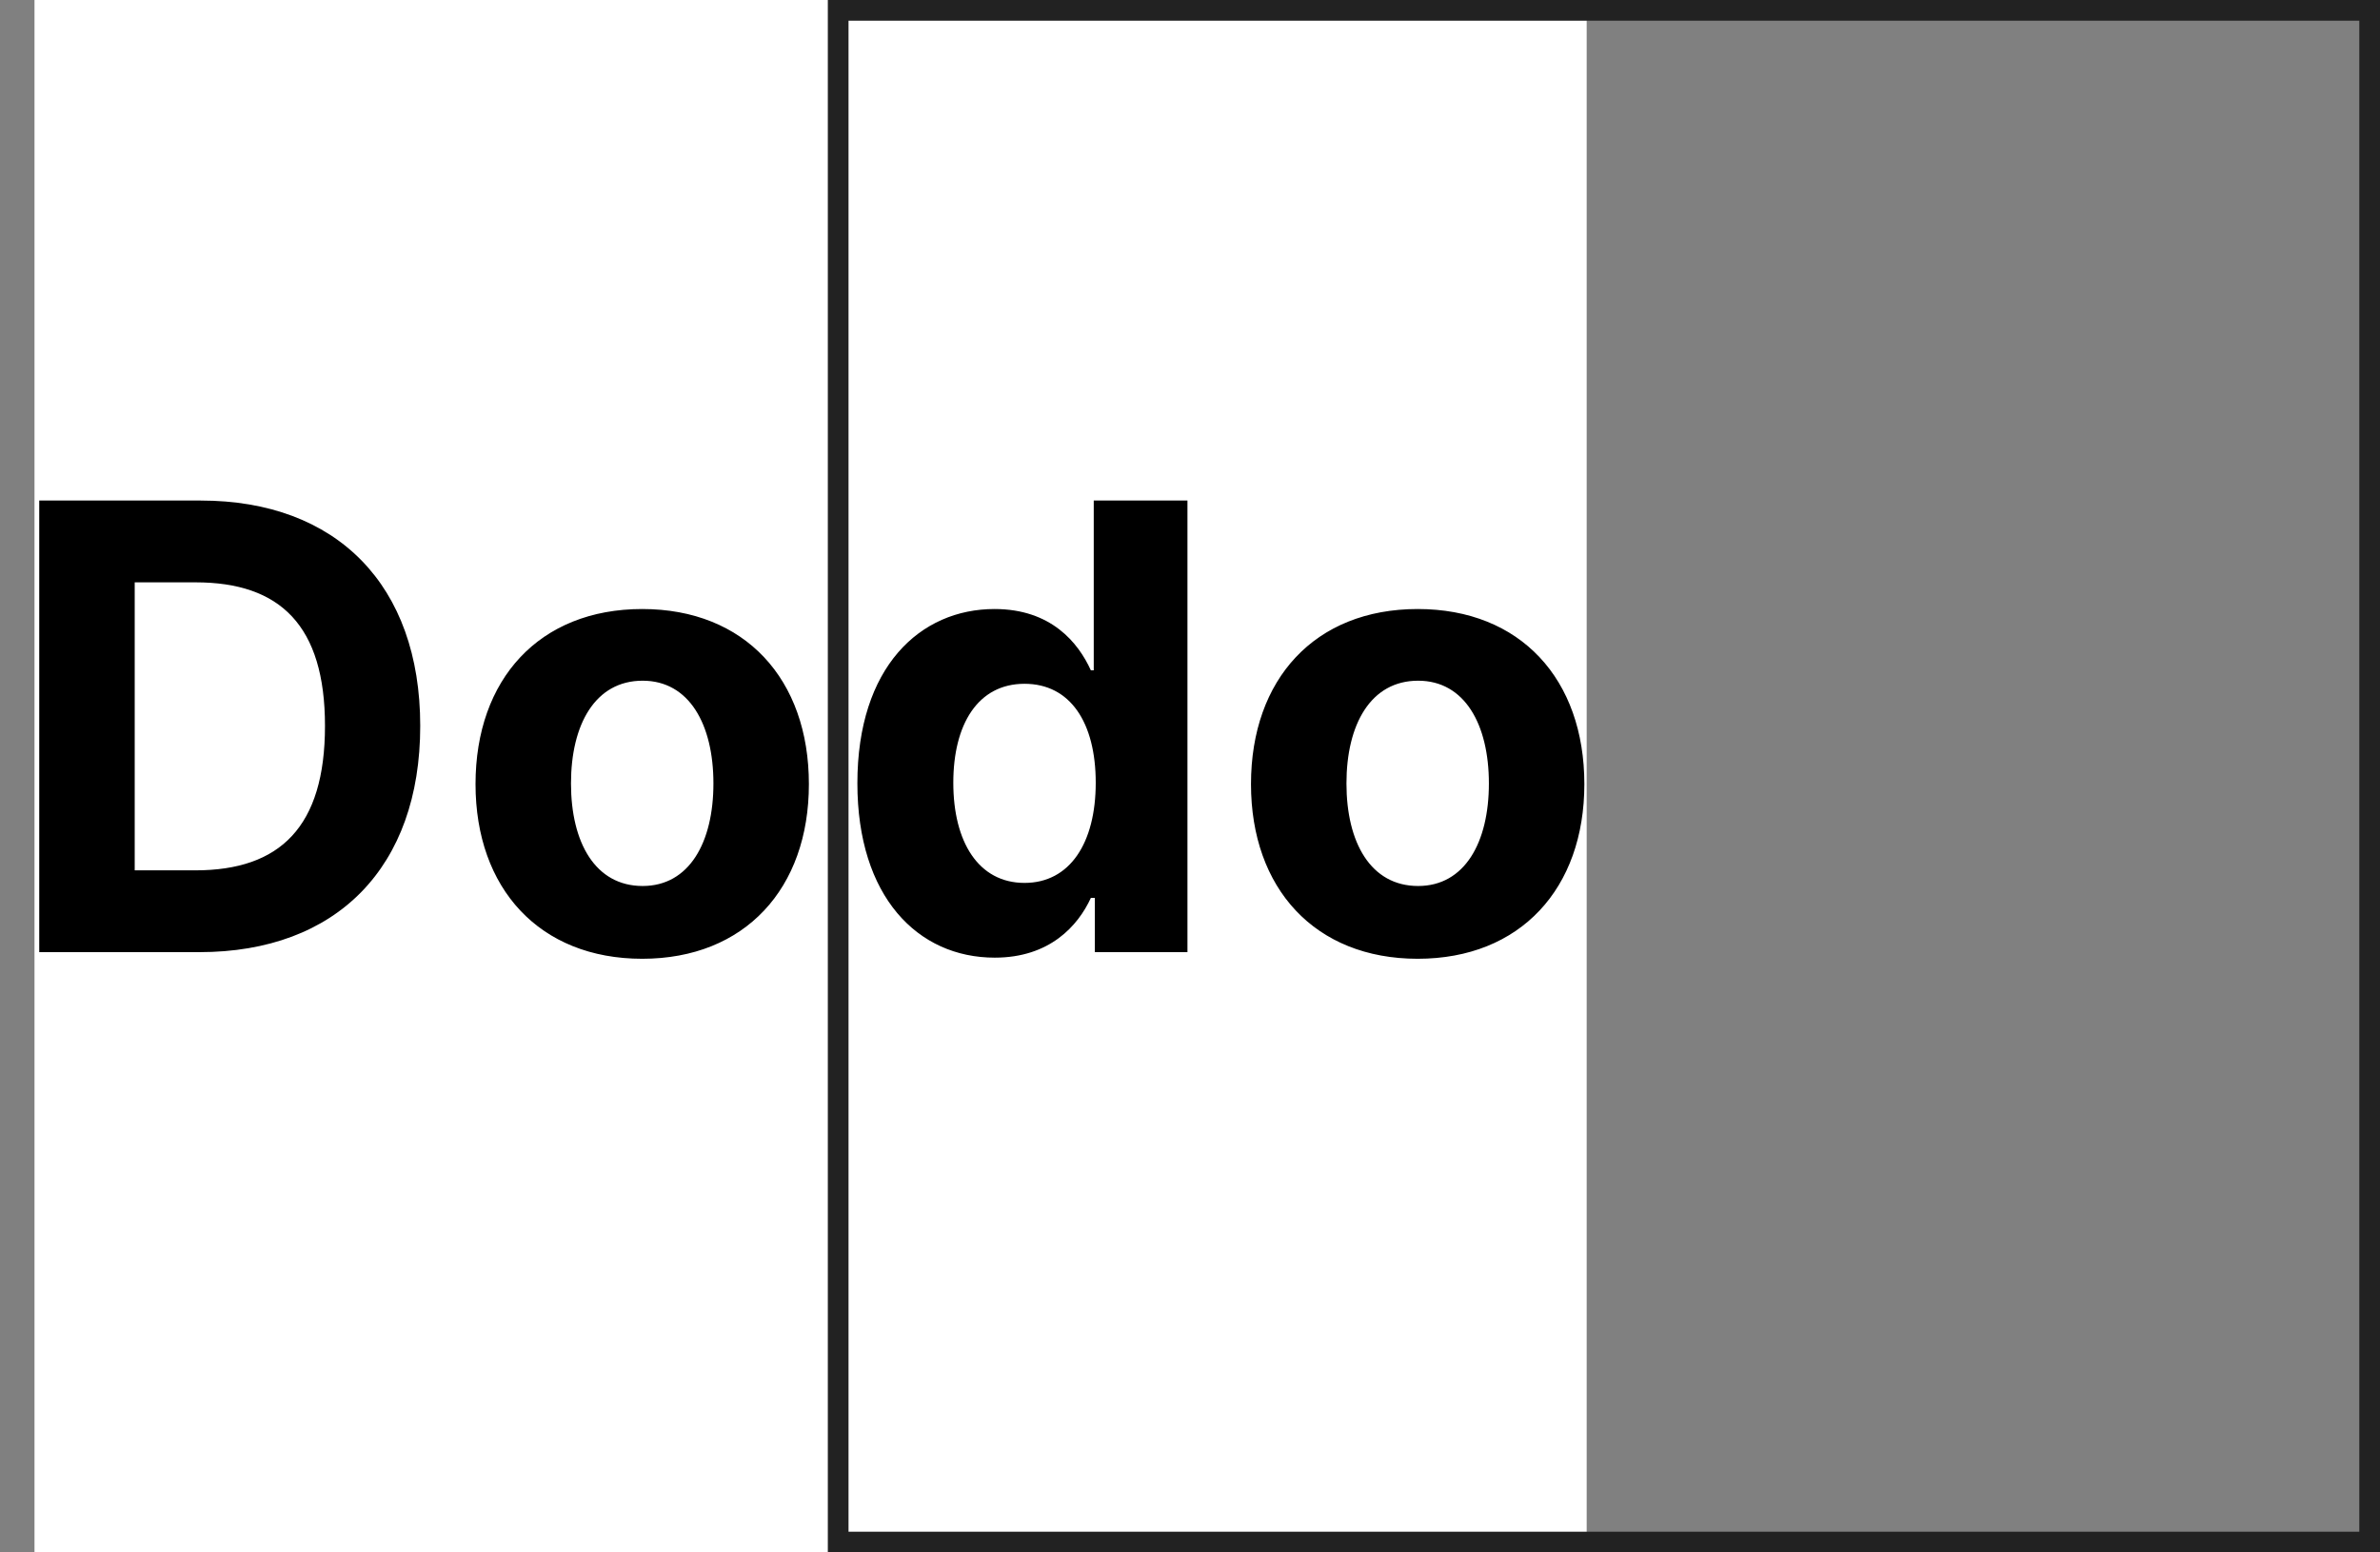 <svg width="115" height="75" viewBox="0 0 115 75" fill="none" xmlns="http://www.w3.org/2000/svg">
  <rect x="0" y="0" width="115" height="75" fill="#808080" stroke="none"/>
  <rect x="1.667" width="75" height="75" fill="white"/>
  <rect x="40.5" y="0.5" width="74" height="74" stroke="#222222"/>
  <path d="M9.631 46C16.278 46 20.305 41.888 20.305 35.07C20.305 28.273 16.278 24.182 9.695 24.182H1.896V46H9.631ZM6.509 42.048V28.134H9.45C13.54 28.134 15.703 30.222 15.703 35.07C15.703 39.938 13.54 42.048 9.439 42.048H6.509ZM31.031 46.32C35.995 46.32 39.085 42.921 39.085 37.882C39.085 32.811 35.995 29.423 31.031 29.423C26.066 29.423 22.977 32.811 22.977 37.882C22.977 42.921 26.066 46.32 31.031 46.32ZM31.052 42.804C28.762 42.804 27.59 40.705 27.59 37.85C27.59 34.995 28.762 32.886 31.052 32.886C33.3 32.886 34.472 34.995 34.472 37.85C34.472 40.705 33.3 42.804 31.052 42.804ZM48.066 46.266C50.708 46.266 52.082 44.743 52.71 43.379H52.902V46H57.377V24.182H52.849V32.385H52.71C52.103 31.053 50.793 29.423 48.055 29.423C44.465 29.423 41.428 32.215 41.428 37.84C41.428 43.315 44.337 46.266 48.066 46.266ZM49.504 42.655C47.277 42.655 46.063 40.673 46.063 37.818C46.063 34.984 47.256 33.035 49.504 33.035C51.709 33.035 52.945 34.899 52.945 37.818C52.945 40.737 51.688 42.655 49.504 42.655ZM68.501 46.32C73.466 46.32 76.555 42.921 76.555 37.882C76.555 32.811 73.466 29.423 68.501 29.423C63.537 29.423 60.447 32.811 60.447 37.882C60.447 42.921 63.537 46.32 68.501 46.32ZM68.523 42.804C66.232 42.804 65.06 40.705 65.06 37.85C65.06 34.995 66.232 32.886 68.523 32.886C70.771 32.886 71.942 34.995 71.942 37.85C71.942 40.705 70.771 42.804 68.523 42.804Z" fill="black"/>
</svg>

